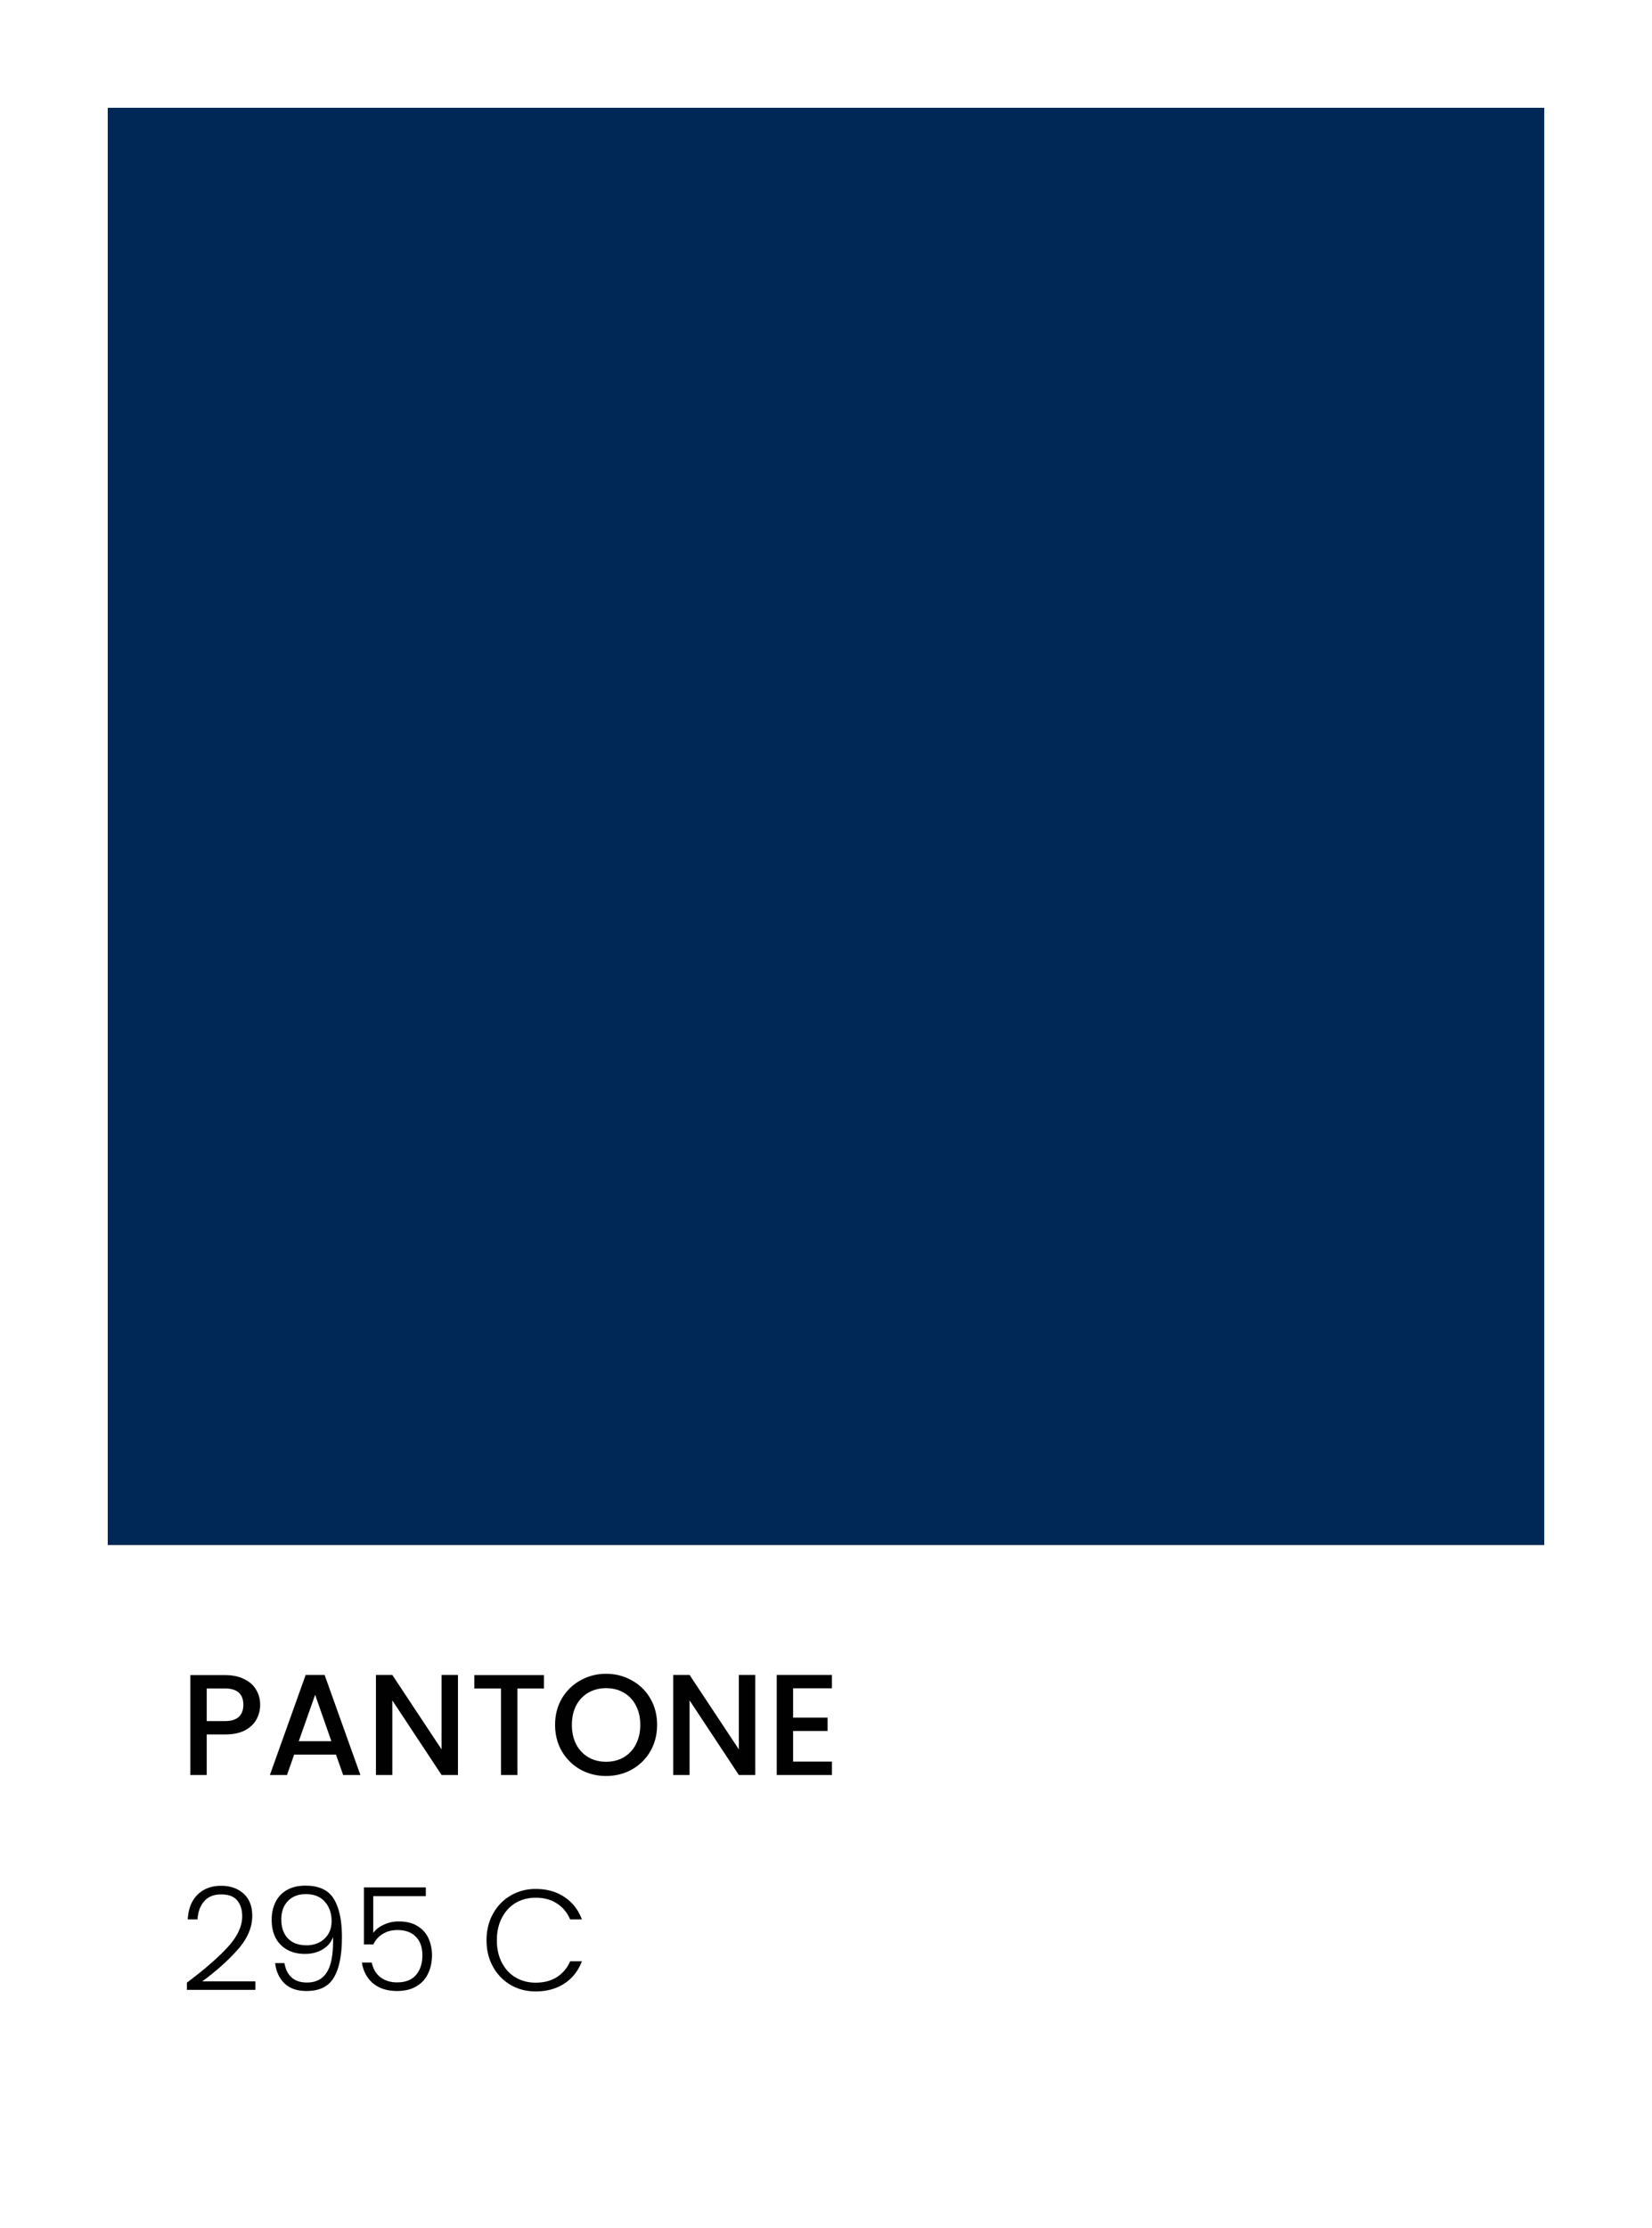 <svg width="230" height="310" viewBox="0 0 230 310" fill="none" xmlns="http://www.w3.org/2000/svg">
    <g filter="url(#b0l74bttga)">
        <path fill="#fff" d="M15 11h200v280H15z"/>
        <path fill="#002856" d="M15 11h200v200H15z"/>
        <path d="M36.22 233.24c0 .707-.167 1.373-.5 2-.333.627-.867 1.14-1.6 1.54-.733.387-1.673.58-2.82.58h-2.52V243H26.5v-13.9h4.8c1.067 0 1.967.187 2.7.56.747.36 1.3.853 1.66 1.48.373.627.56 1.327.56 2.1zm-4.92 2.26c.867 0 1.513-.193 1.94-.58.427-.4.64-.96.64-1.68 0-1.52-.86-2.28-2.58-2.28h-2.52v4.54h2.52zm15.475 4.66h-5.82l-1 2.84h-2.38l4.98-13.92h2.64l4.98 13.92h-2.4l-1-2.84zm-.64-1.86-2.26-6.46-2.28 6.46h4.54zM63.76 243h-2.28l-6.86-10.38V243h-2.28v-13.92h2.28l6.86 10.36v-10.36h2.28V243zm11.974-13.9v1.86h-3.7V243h-2.28v-12.04h-3.72v-1.86h9.7zm8.649 14.04a7.32 7.32 0 0 1-3.58-.9 6.932 6.932 0 0 1-2.58-2.54c-.627-1.093-.94-2.32-.94-3.68 0-1.36.313-2.58.94-3.66.64-1.08 1.5-1.92 2.58-2.52a7.197 7.197 0 0 1 3.58-.92c1.307 0 2.5.307 3.58.92a6.602 6.602 0 0 1 2.58 2.52c.627 1.08.94 2.3.94 3.66 0 1.36-.313 2.587-.94 3.68a6.743 6.743 0 0 1-2.58 2.54c-1.08.6-2.273.9-3.58.9zm0-1.98c.92 0 1.74-.207 2.46-.62a4.387 4.387 0 0 0 1.68-1.8c.413-.787.62-1.693.62-2.72 0-1.027-.207-1.927-.62-2.7a4.251 4.251 0 0 0-1.68-1.78c-.72-.413-1.54-.62-2.46-.62-.92 0-1.74.207-2.46.62-.72.413-1.287 1.007-1.7 1.78-.4.773-.6 1.673-.6 2.7 0 1.027.2 1.933.6 2.72.413.773.98 1.373 1.7 1.8.72.413 1.54.62 2.46.62zm20.764 1.84h-2.28l-6.86-10.38V243h-2.28v-13.92h2.28l6.86 10.36v-10.36h2.28V243zm5.274-12.06v4.08h4.8v1.86h-4.8v4.26h5.4V243h-7.68v-13.92h7.68v1.86h-5.4zM26.02 271.9c2.453-1.84 4.347-3.487 5.68-4.94 1.347-1.467 2.02-2.9 2.02-4.3 0-.92-.233-1.653-.7-2.2-.453-.56-1.2-.84-2.24-.84-1.013 0-1.8.32-2.36.96-.547.627-.853 1.467-.92 2.52h-1.36c.08-1.48.533-2.627 1.36-3.44.84-.827 1.933-1.24 3.28-1.24 1.293 0 2.34.367 3.14 1.1.8.72 1.2 1.747 1.2 3.08 0 1.613-.673 3.18-2.02 4.7-1.333 1.507-2.98 2.98-4.94 4.42h7.4v1.18h-9.54v-1zm13.585-2.72c.147.867.48 1.533 1 2 .52.467 1.234.7 2.14.7 1.254 0 2.18-.487 2.78-1.46.614-.987.894-2.613.84-4.88-.253.733-.74 1.313-1.46 1.74-.706.413-1.52.62-2.44.62-1.4 0-2.526-.42-3.38-1.26-.84-.84-1.26-2.007-1.26-3.5 0-.893.174-1.7.52-2.42a3.887 3.887 0 0 1 1.58-1.7c.707-.413 1.574-.62 2.6-.62 1.894 0 3.214.62 3.96 1.86.747 1.227 1.12 2.993 1.12 5.3 0 2.493-.373 4.367-1.12 5.62-.733 1.253-2 1.88-3.8 1.88-1.32 0-2.346-.353-3.08-1.06-.733-.72-1.166-1.66-1.3-2.82h1.3zm3.08-2.48c.627 0 1.2-.127 1.72-.38.534-.267.96-.653 1.28-1.16.32-.507.48-1.113.48-1.82 0-1.093-.313-1.993-.94-2.7-.613-.707-1.5-1.06-2.66-1.06-1.026 0-1.853.32-2.48.96-.613.64-.92 1.493-.92 2.56 0 1.12.307 2 .92 2.64.614.64 1.48.96 2.6.96zm16.6-6.84h-7.32v5.12c.334-.467.82-.847 1.46-1.14a4.746 4.746 0 0 1 2.08-.46c1.094 0 1.987.227 2.68.68.694.44 1.194 1.02 1.5 1.74.307.707.46 1.467.46 2.28 0 .933-.18 1.78-.54 2.54a4.012 4.012 0 0 1-1.62 1.78c-.72.44-1.62.66-2.7.66-1.373 0-2.486-.353-3.34-1.06-.853-.72-1.373-1.687-1.56-2.9h1.38c.174.88.574 1.56 1.2 2.04.627.48 1.4.72 2.32.72 1.16 0 2.034-.34 2.62-1.02.6-.693.9-1.607.9-2.74 0-1.107-.3-1.967-.9-2.58-.6-.627-1.46-.94-2.58-.94-.773 0-1.453.18-2.04.54a3.28 3.28 0 0 0-1.3 1.46h-1.32v-7.94h8.62v1.22zm8.452 6.14c0-1.373.3-2.6.9-3.68.6-1.093 1.42-1.94 2.46-2.54 1.04-.613 2.2-.92 3.48-.92 1.56 0 2.894.373 4 1.12 1.12.733 1.934 1.773 2.44 3.12h-1.64c-.4-.947-1.013-1.687-1.84-2.22-.813-.533-1.8-.8-2.96-.8-1.026 0-1.953.24-2.78.72-.813.48-1.453 1.173-1.92 2.08-.466.893-.7 1.933-.7 3.12s.234 2.227.7 3.12c.467.893 1.107 1.58 1.92 2.06.827.48 1.754.72 2.78.72 1.16 0 2.147-.26 2.96-.78a4.805 4.805 0 0 0 1.84-2.2h1.64c-.506 1.333-1.32 2.367-2.44 3.1-1.12.733-2.453 1.1-4 1.1-1.28 0-2.44-.3-3.48-.9a6.622 6.622 0 0 1-2.46-2.54c-.6-1.08-.9-2.307-.9-3.68z" fill="#010101"/>
    </g>
    <defs>
        <filter id="b0l74bttga" x="0" y="0" width="230" height="310" filterUnits="userSpaceOnUse" color-interpolation-filters="sRGB">
            <feFlood flood-opacity="0" result="BackgroundImageFix"/>
            <feColorMatrix in="SourceAlpha" values="0 0 0 0 0 0 0 0 0 0 0 0 0 0 0 0 0 0 127 0" result="hardAlpha"/>
            <feOffset dy="4"/>
            <feGaussianBlur stdDeviation="7.5"/>
            <feComposite in2="hardAlpha" operator="out"/>
            <feColorMatrix values="0 0 0 0 0 0 0 0 0 0.153 0 0 0 0 0.341 0 0 0 0.2 0"/>
            <feBlend in2="BackgroundImageFix" result="effect1_dropShadow_372_859"/>
            <feBlend in="SourceGraphic" in2="effect1_dropShadow_372_859" result="shape"/>
        </filter>
    </defs>
</svg>
